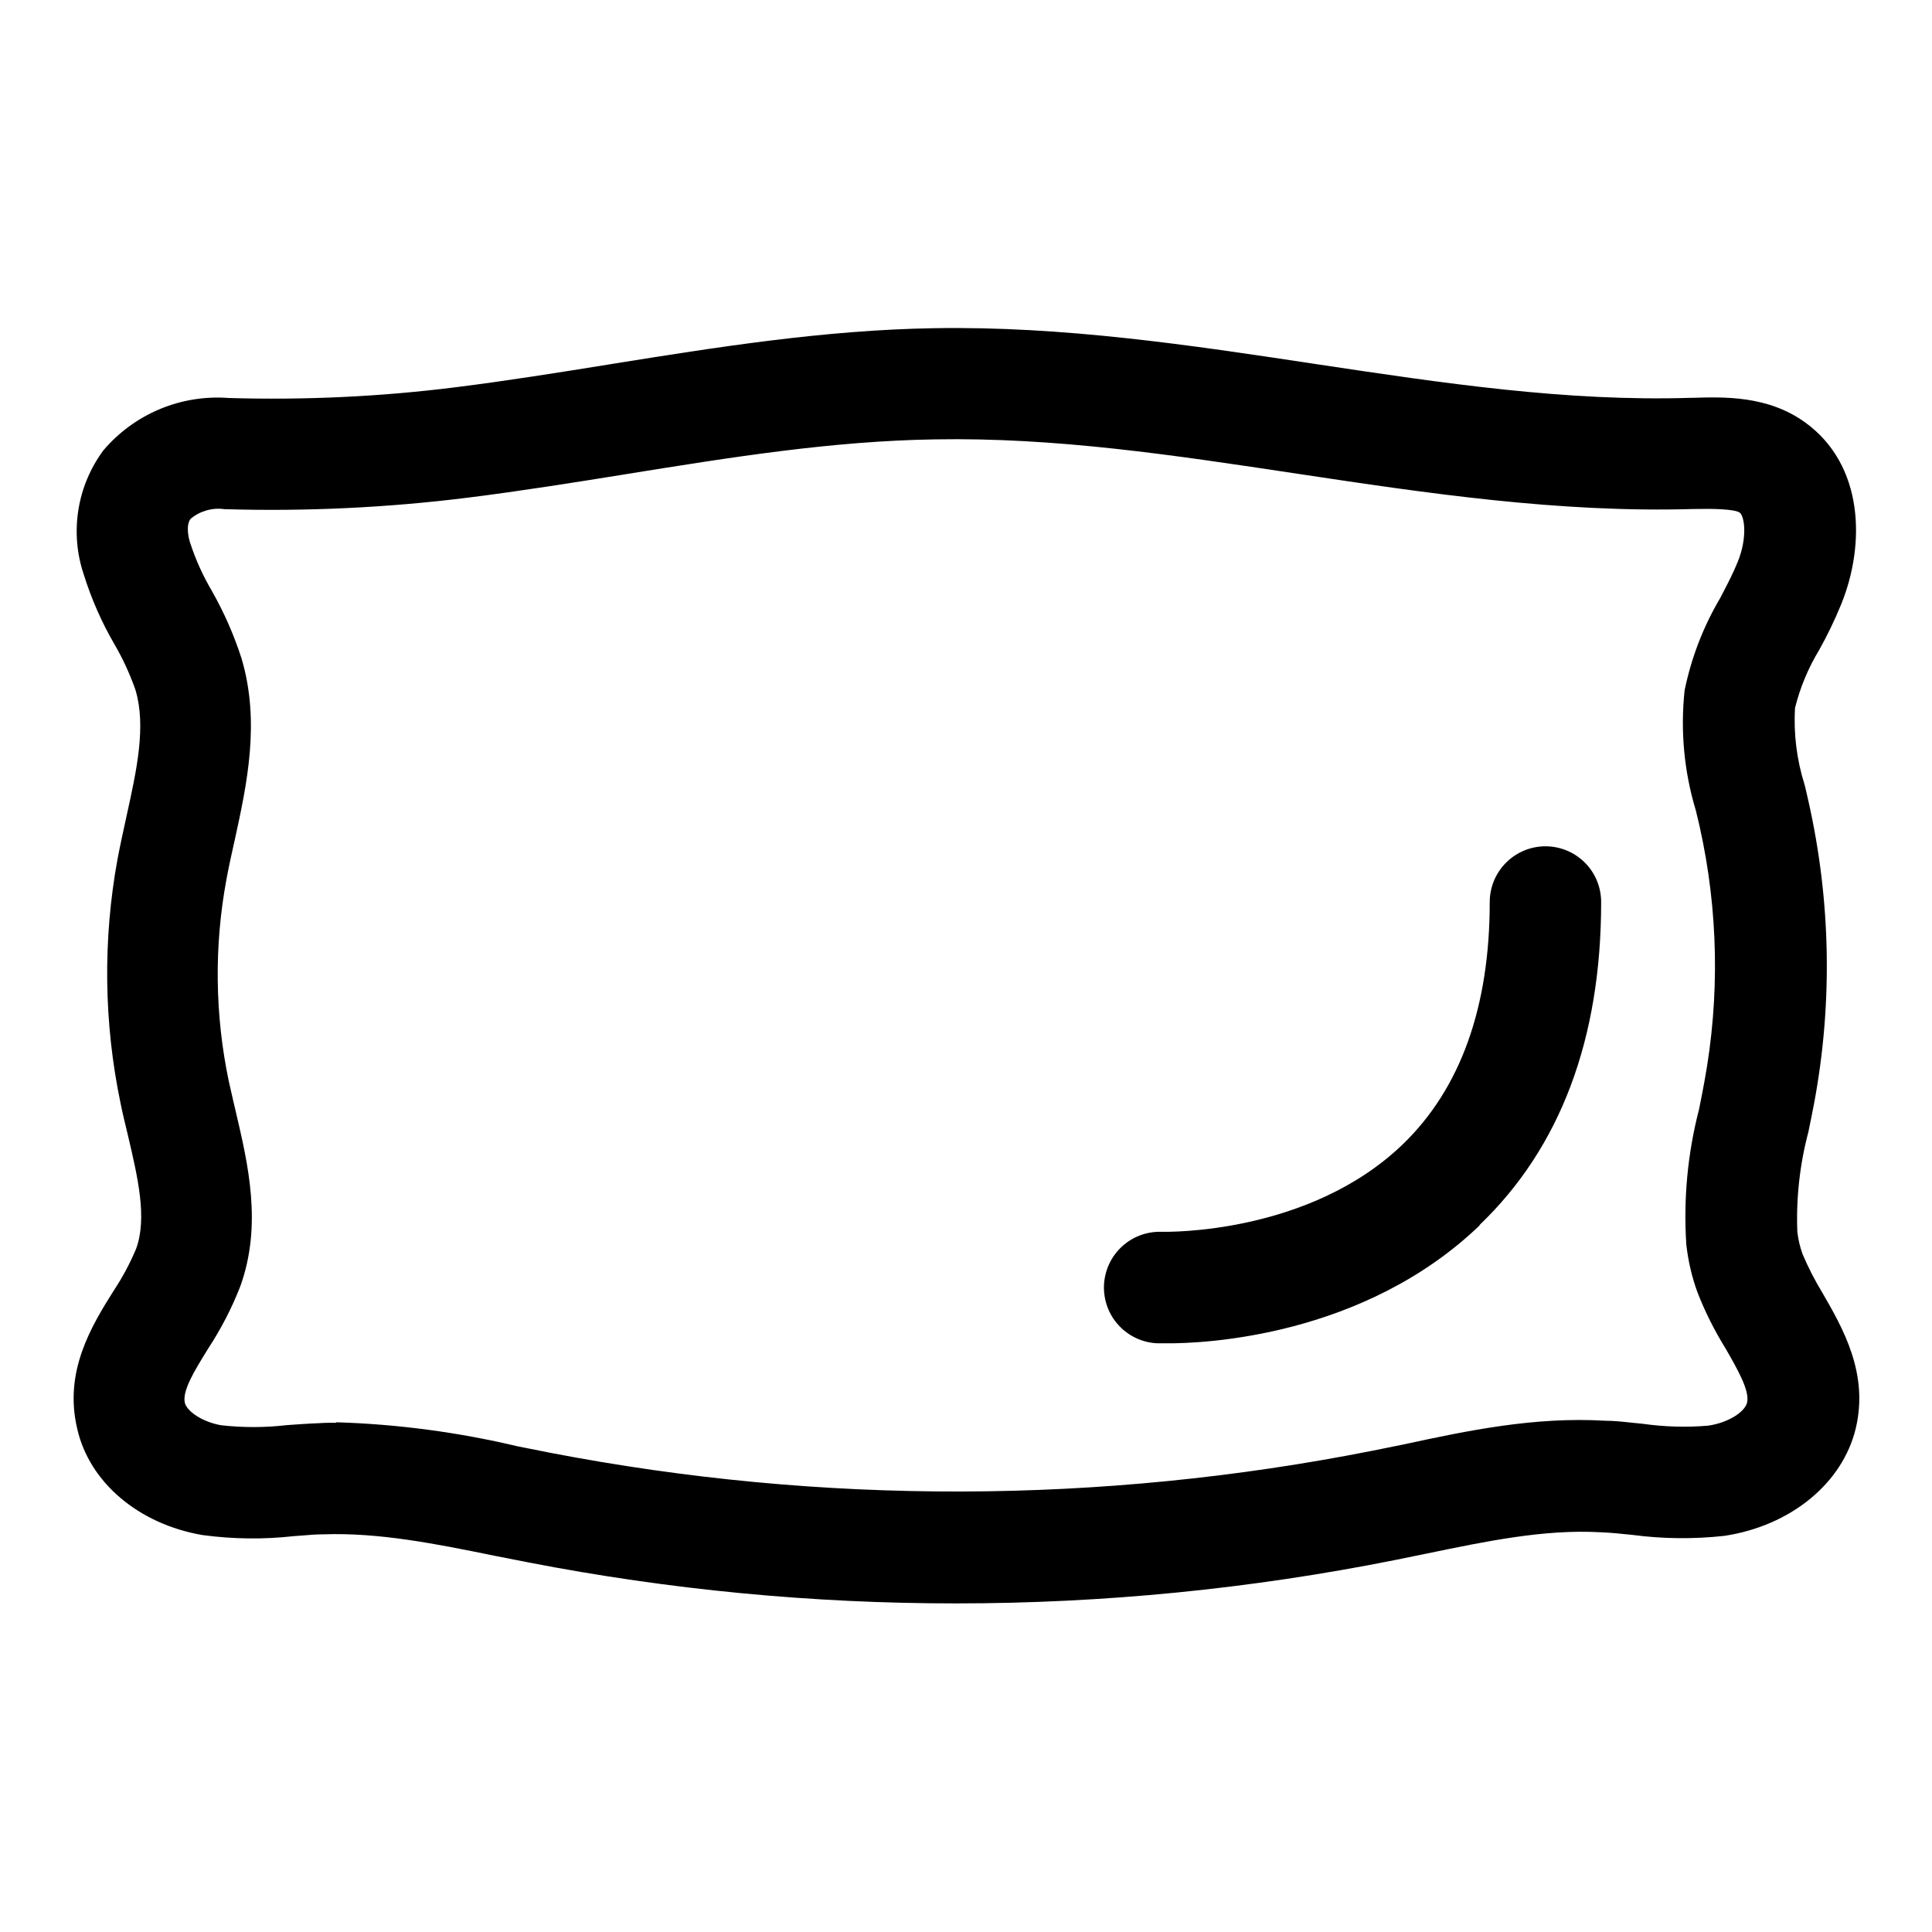 <svg width="24" height="24" viewBox="0 0 24 24" fill="none" xmlns="http://www.w3.org/2000/svg">
<path fill-rule="evenodd" clip-rule="evenodd" d="M11.879 19.918C10.095 19.919 8.316 19.749 6.565 19.409L6.152 19.328C5.411 19.177 4.71 19.036 4.019 19.06C3.931 19.06 3.841 19.067 3.752 19.075L3.752 19.075C3.719 19.077 3.687 19.08 3.654 19.082C3.276 19.125 2.893 19.12 2.515 19.069C1.721 18.933 1.107 18.413 0.958 17.743C0.793 17.04 1.131 16.479 1.415 16.029C1.523 15.866 1.616 15.692 1.692 15.51C1.83 15.127 1.712 14.627 1.588 14.099C1.557 13.97 1.525 13.84 1.499 13.712C1.289 12.709 1.276 11.674 1.461 10.666C1.494 10.493 1.532 10.32 1.57 10.147L1.57 10.146C1.698 9.568 1.818 9.023 1.683 8.571C1.614 8.374 1.527 8.184 1.422 8.004C1.263 7.73 1.135 7.44 1.041 7.138C0.954 6.881 0.931 6.606 0.973 6.338C1.015 6.069 1.122 5.815 1.283 5.596C1.473 5.372 1.713 5.196 1.983 5.083C2.254 4.969 2.548 4.922 2.841 4.944C3.784 4.972 4.728 4.928 5.664 4.81C6.297 4.731 6.944 4.627 7.567 4.527L7.596 4.522C8.896 4.314 10.239 4.099 11.604 4.077C13.205 4.049 14.795 4.288 16.329 4.52C17.938 4.762 19.46 4.99 21.002 4.942H21.021L21.023 4.942C21.418 4.93 21.958 4.913 22.421 5.245C23.155 5.773 23.176 6.761 22.871 7.509C22.788 7.711 22.698 7.896 22.598 8.075C22.462 8.299 22.361 8.542 22.298 8.796C22.28 9.118 22.32 9.44 22.417 9.747L22.426 9.782L22.426 9.782C22.44 9.844 22.455 9.905 22.468 9.966C22.743 11.193 22.767 12.462 22.537 13.698C22.514 13.817 22.49 13.94 22.464 14.063C22.357 14.467 22.311 14.885 22.327 15.302C22.338 15.397 22.36 15.49 22.392 15.579C22.462 15.744 22.544 15.904 22.637 16.057C22.895 16.503 23.215 17.061 23.053 17.743C22.89 18.425 22.246 18.954 21.421 19.079C21.04 19.121 20.656 19.117 20.277 19.067C20.143 19.053 20.008 19.039 19.875 19.034C19.185 18.996 18.472 19.144 17.723 19.299L17.717 19.3L17.326 19.38C15.532 19.738 13.708 19.918 11.879 19.918ZM4.177 17.668C4.935 17.691 5.689 17.791 6.427 17.966L6.83 18.046C10.207 18.697 13.678 18.689 17.052 18.021L17.433 17.944C18.236 17.77 19.068 17.597 19.941 17.649C20.05 17.649 20.159 17.661 20.268 17.673C20.314 17.678 20.361 17.683 20.408 17.687C20.677 17.725 20.949 17.733 21.22 17.71C21.476 17.672 21.677 17.537 21.703 17.422C21.737 17.275 21.583 17.007 21.433 16.747C21.297 16.527 21.181 16.296 21.087 16.055C21.017 15.864 20.971 15.664 20.948 15.461C20.911 14.896 20.964 14.329 21.106 13.781C21.112 13.747 21.119 13.713 21.126 13.68C21.142 13.6 21.158 13.519 21.173 13.435C21.366 12.386 21.346 11.31 21.114 10.269L21.114 10.268L21.114 10.268C21.098 10.201 21.083 10.134 21.066 10.067C20.92 9.584 20.873 9.076 20.927 8.575C21.01 8.171 21.159 7.784 21.369 7.429L21.383 7.402C21.459 7.256 21.531 7.118 21.585 6.984C21.71 6.68 21.672 6.413 21.611 6.368C21.55 6.323 21.265 6.318 21.061 6.323H21.041C19.37 6.373 17.717 6.126 16.117 5.885C14.572 5.652 13.115 5.432 11.617 5.458C10.34 5.478 9.096 5.678 7.777 5.89L7.766 5.892L7.766 5.892C7.131 5.994 6.475 6.099 5.821 6.181C4.815 6.307 3.801 6.355 2.787 6.325C2.712 6.314 2.636 6.32 2.564 6.341C2.491 6.362 2.424 6.397 2.367 6.446C2.306 6.526 2.342 6.69 2.367 6.758C2.435 6.963 2.525 7.16 2.635 7.346C2.784 7.61 2.907 7.889 3 8.178C3.236 8.97 3.066 9.748 2.916 10.435L2.913 10.447C2.877 10.607 2.842 10.766 2.813 10.924C2.659 11.753 2.669 12.605 2.842 13.431C2.86 13.512 2.879 13.592 2.897 13.673L2.924 13.788L2.925 13.793C3.082 14.46 3.261 15.216 2.984 15.982C2.878 16.253 2.744 16.511 2.585 16.754L2.574 16.772C2.418 17.024 2.262 17.277 2.296 17.426C2.32 17.528 2.507 17.663 2.747 17.705C3.014 17.735 3.282 17.735 3.549 17.705L3.556 17.704C3.694 17.694 3.831 17.684 3.969 17.679C4.038 17.674 4.108 17.674 4.177 17.674V17.668ZM19.89 11.206C19.89 12.905 19.384 14.255 18.38 15.217V15.223C16.94 16.604 14.96 16.692 14.482 16.687H14.378C14.194 16.679 14.021 16.599 13.897 16.464C13.772 16.329 13.707 16.15 13.714 15.966C13.722 15.783 13.802 15.609 13.937 15.485C14.072 15.36 14.252 15.295 14.435 15.302C14.435 15.302 14.436 15.302 14.437 15.302C14.504 15.303 16.267 15.334 17.429 14.212C18.144 13.52 18.506 12.509 18.506 11.206C18.506 11.022 18.579 10.846 18.709 10.716C18.839 10.586 19.015 10.513 19.198 10.513C19.382 10.513 19.558 10.586 19.688 10.716C19.818 10.846 19.89 11.022 19.89 11.206Z" fill="black"/>
</svg>
